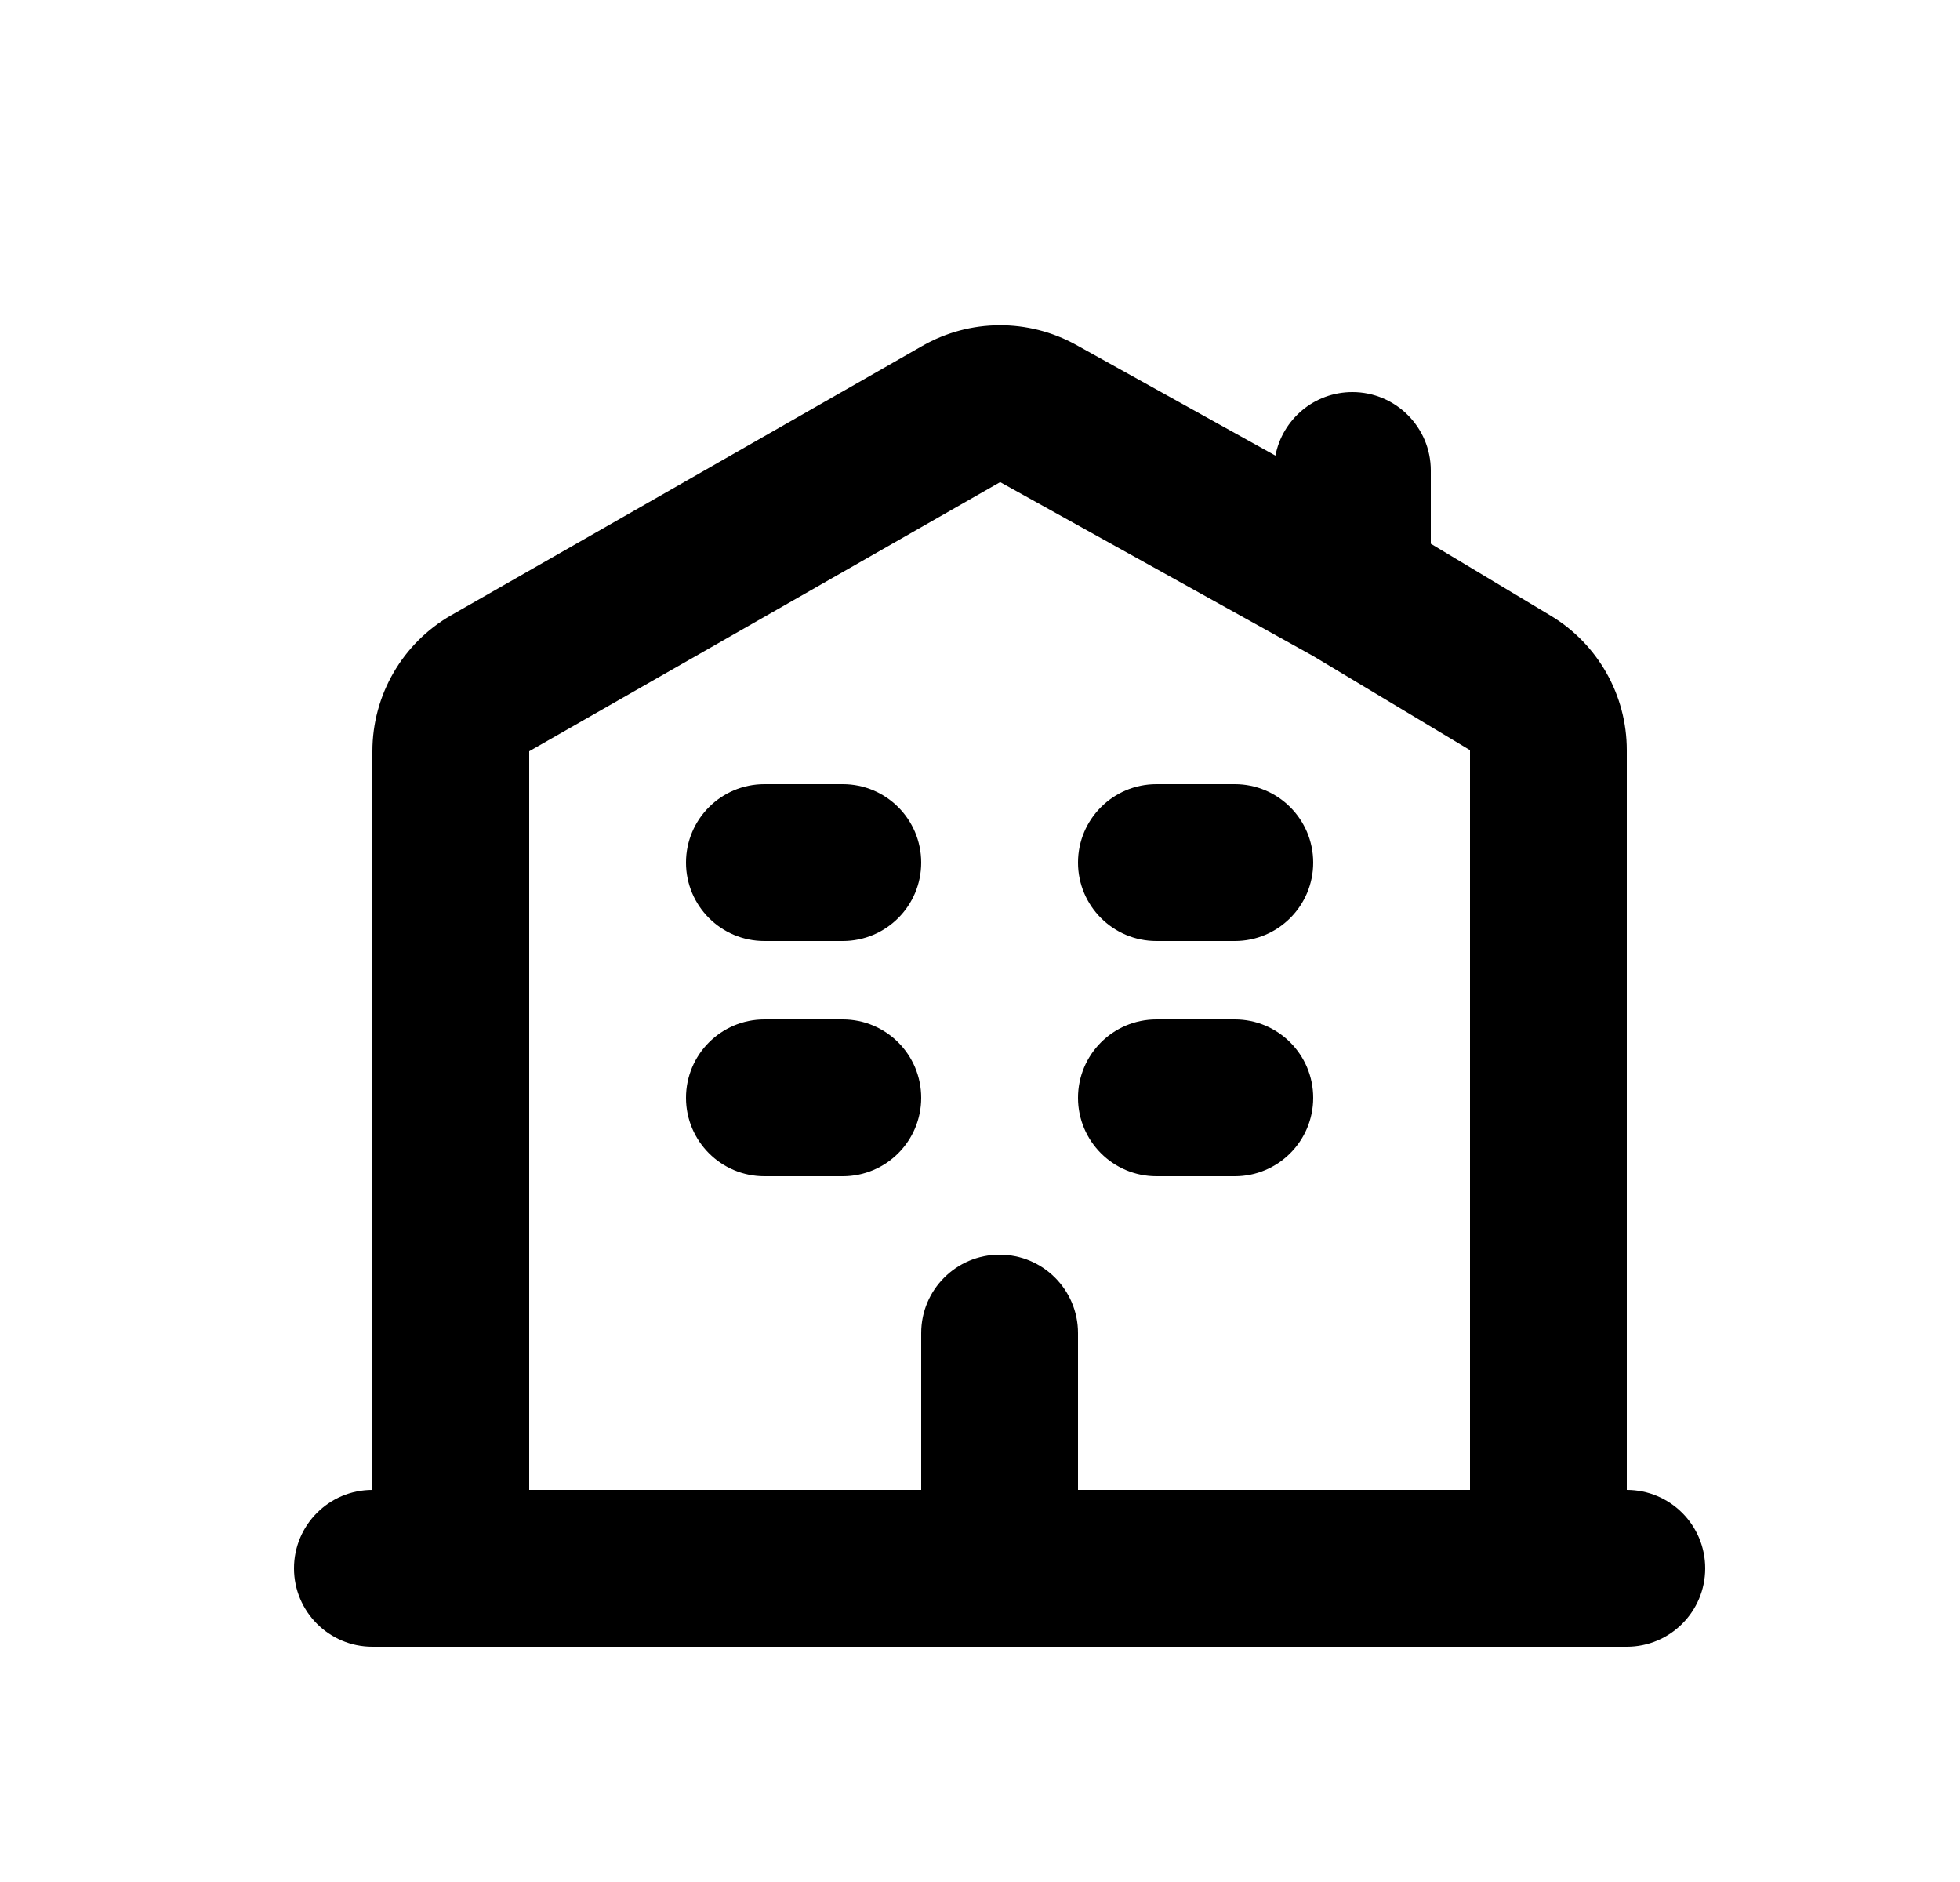 <svg width="25" height="24" viewBox="0 0 25 24" fill="none" xmlns="http://www.w3.org/2000/svg">
<path d="M16.75 14C16.75 14.552 16.302 15 15.75 15H14.75C14.198 15 13.75 14.552 13.75 14C13.75 13.448 14.198 13 14.75 13H15.75C16.302 13 16.75 13.448 16.75 14Z" fill="black"/>
<path d="M15.75 12C16.302 12 16.75 11.552 16.75 11C16.75 10.448 16.302 10 15.75 10H14.75C14.198 10 13.75 10.448 13.75 11C13.75 11.552 14.198 12 14.75 12H15.75Z" fill="black"/>
<path d="M11.75 14C11.75 14.552 11.302 15 10.75 15H9.75C9.198 15 8.75 14.552 8.75 14C8.75 13.448 9.198 13 9.75 13H10.75C11.302 13 11.75 13.448 11.75 14Z" fill="black"/>
<path d="M10.75 12C11.302 12 11.75 11.552 11.75 11C11.75 10.448 11.302 10 10.75 10H9.75C9.198 10 8.75 10.448 8.75 11C8.75 11.552 9.198 12 9.75 12H10.75Z" fill="black"/>
<path fill-rule="evenodd" clip-rule="evenodd" d="M13.728 4.399C13.117 4.06 12.372 4.064 11.765 4.411L5.758 7.844C5.135 8.2 4.75 8.863 4.75 9.58V19C4.198 19 3.75 19.448 3.75 20C3.75 20.552 4.198 21 4.75 21H20.75C21.302 21 21.75 20.552 21.75 20C21.75 19.448 21.302 19 20.75 19V9.566C20.75 8.864 20.381 8.213 19.779 7.851L18.25 6.934V6C18.25 5.448 17.802 5 17.25 5C16.762 5 16.357 5.349 16.268 5.81L13.728 4.399ZM13.75 19V17C13.75 16.448 13.302 16 12.75 16C12.198 16 11.75 16.448 11.75 17V19H6.75V9.58L12.757 6.148L16.75 8.366L18.75 9.566V19H13.75Z" fill="black"/>
</svg>
